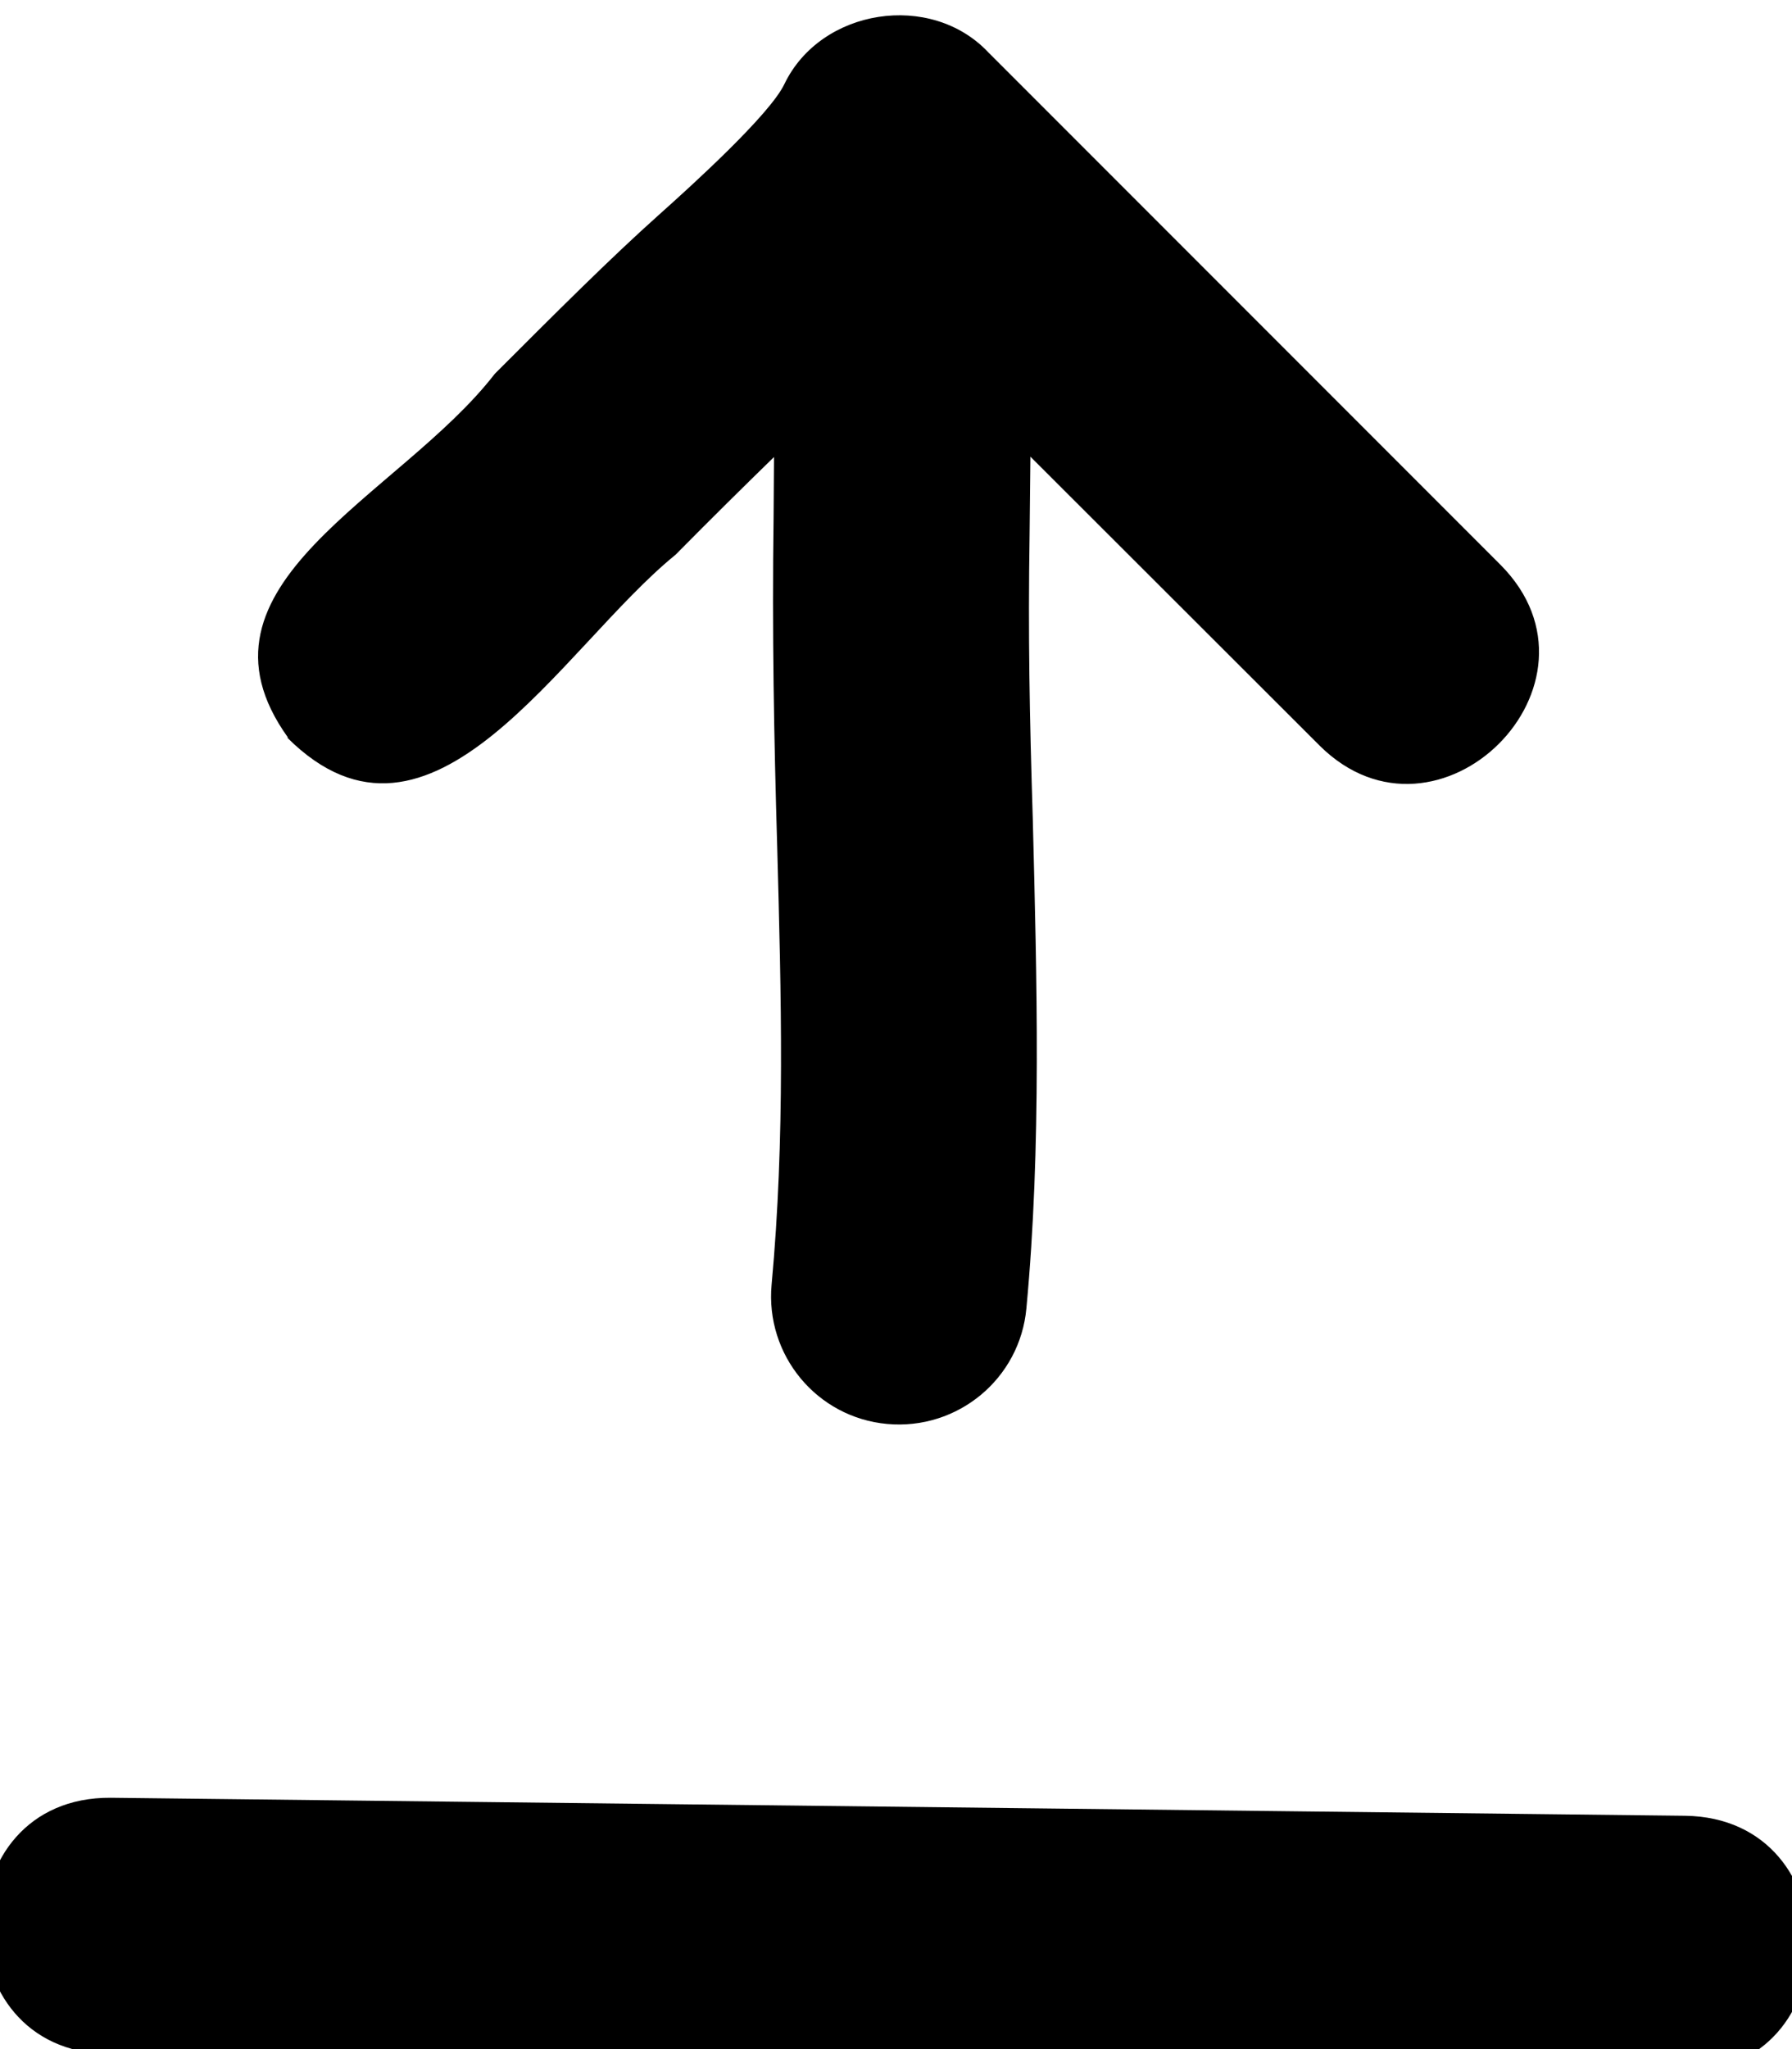 <svg xmlns="http://www.w3.org/2000/svg" viewBox="0 0 448 512"><!--! Font Awesome Pro 7.1.0 by @fontawesome - https://fontawesome.com License - https://fontawesome.com/license (Commercial License) Copyright 2025 Fonticons, Inc. --><path fill="currentColor" d="M71.8 184.3c36.1 36 68.5-22.5 97.1-45.7 8.9-9 17.3-17.3 24.6-24.4 0 5.1-.1 10.2-.1 15-.4 28.7 .1 55.4 .9 82.3 1 37.4 2 72.7-1.4 109.5-1.6 17.6 11.3 33.2 28.9 34.8 17.6 1.6 33.2-11.3 34.8-28.9 3.8-40.5 2.6-82.5 1.6-122.1-.8-25.9-1.2-45.8-.8-71.4 .1-6 .1-12.5 .2-19.3l72.3 72.2c29.6 29.4 74.8-15.5 45.2-45.2l-128-128c-14.4-15.3-41.9-11-51 7.9-3.6 7.6-23.1 25.3-31.4 32.7-12.2 10.9-25.8 24.5-41 39.7-23.8 30.8-79.2 52.6-51.7 90.9zM27 513.2l393.6 4.5c42 .3 42.4-63.4 .7-64L27.7 449.2c-41.9-.3-42.4 63.4-.7 64z"/></svg>